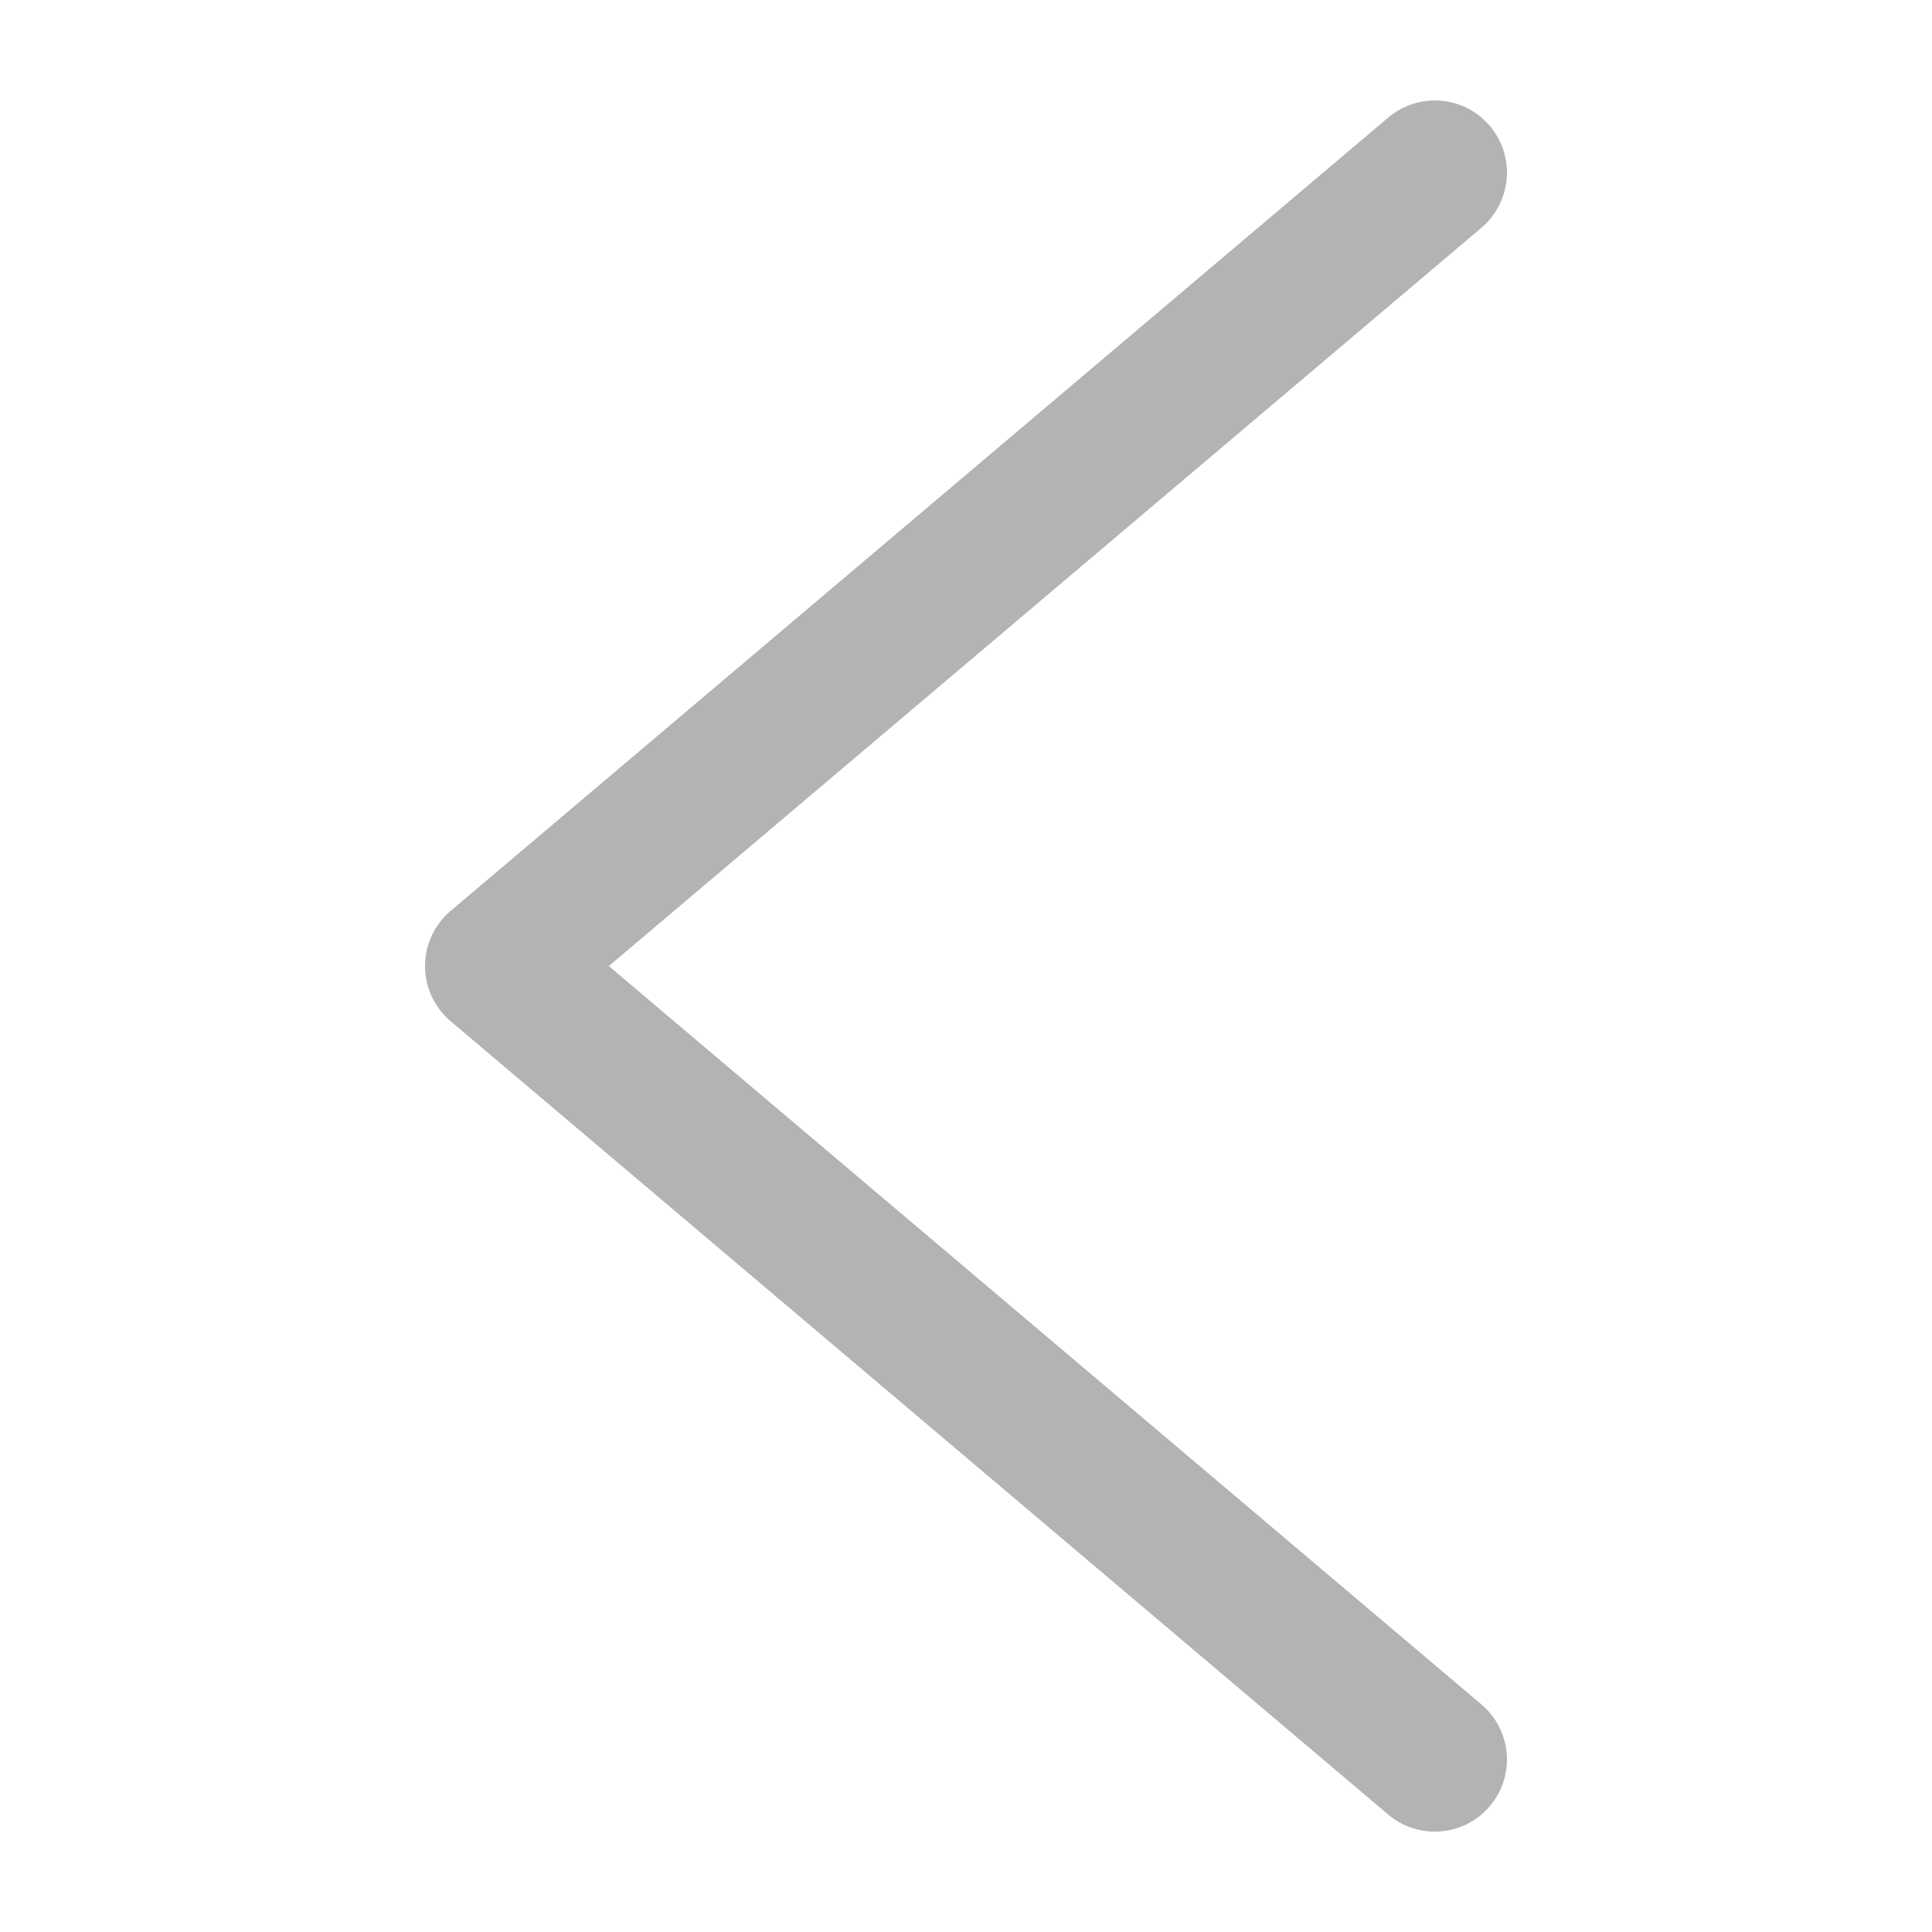 <svg xmlns="http://www.w3.org/2000/svg" viewBox="0 0 500 500">
  <path fill="#b3b3b3" d="M371.32 474.02c5.3 0 10.565-2.24 14.26-6.61 6.665-7.858 5.676-19.637-2.183-26.3L157.564 250.013 383.397 58.94c7.86-6.684 8.848-18.463 2.184-26.32-6.643-7.898-18.422-8.85-26.3-2.204L116.608 235.753c-4.2 3.547-6.608 8.773-6.608 14.26 0 5.49 2.407 10.698 6.607 14.263l242.67 205.337c3.51 2.95 7.804 4.406 12.04 4.406z"/>
</svg>
